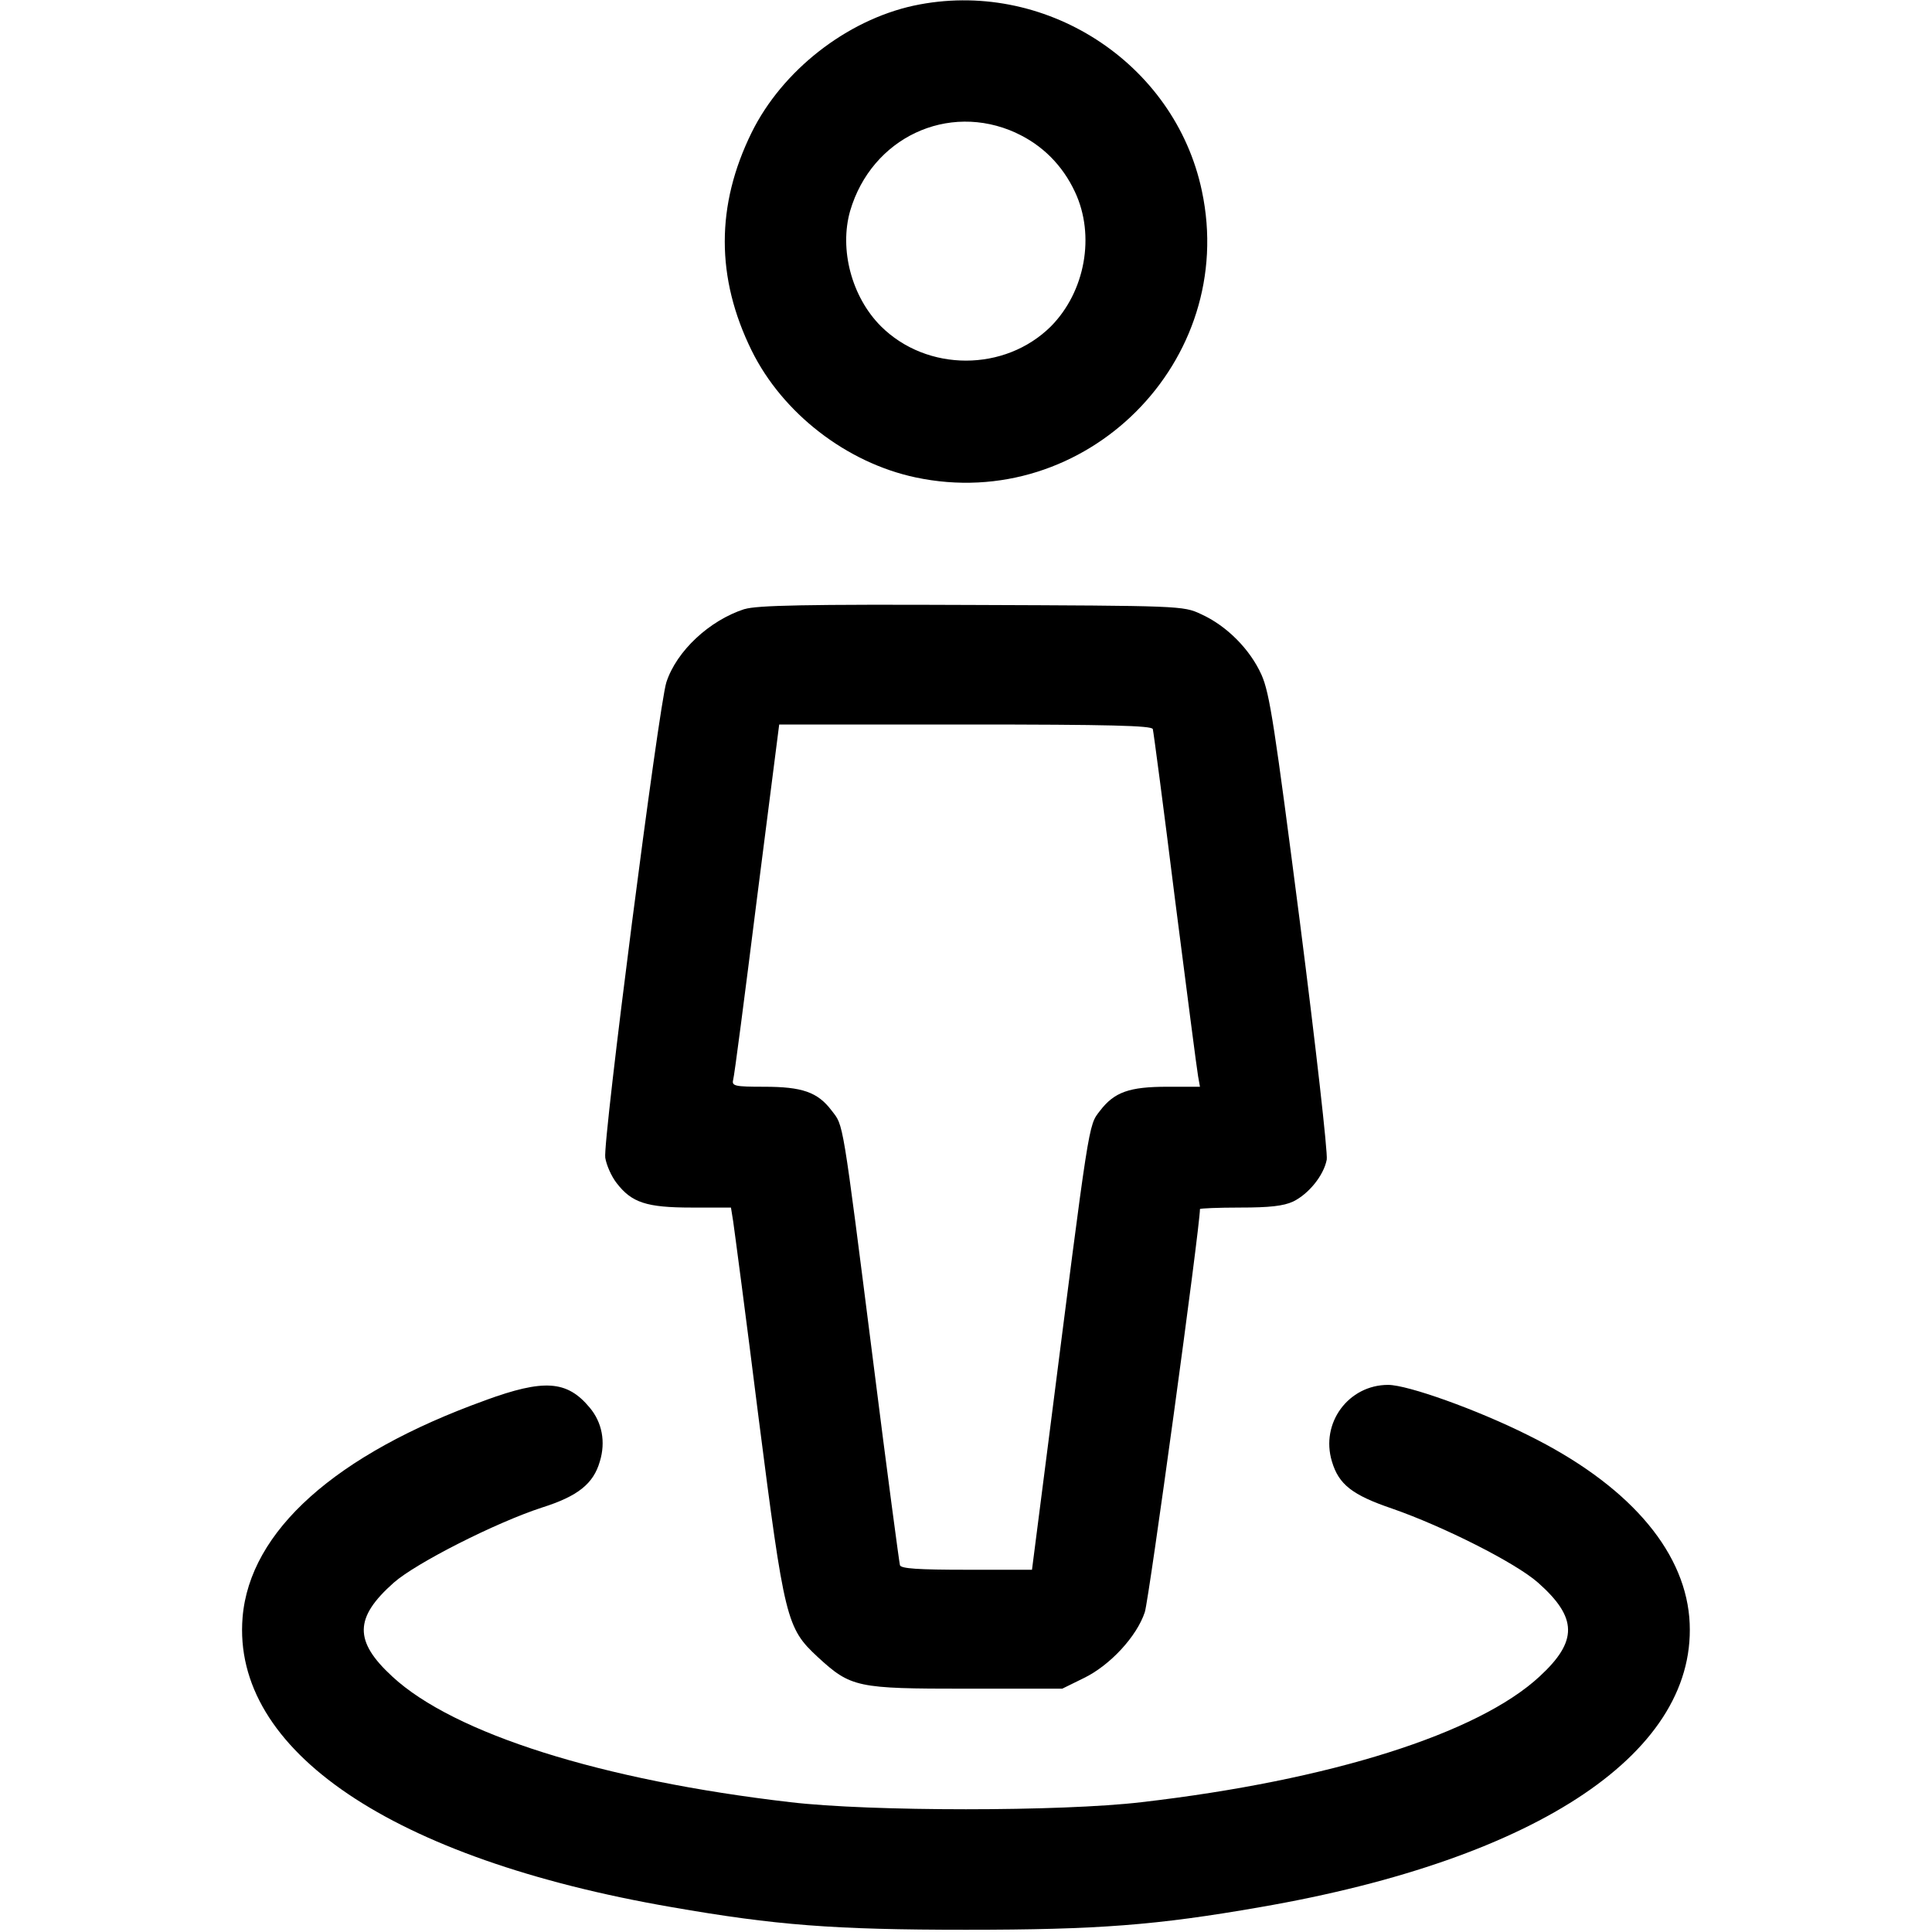 <!-- Generated by IcoMoon.io -->
<svg version="1.1" xmlns="http://www.w3.org/2000/svg" width="32" height="32" viewBox="0 0 32 32">
<path d="M15.131 0.094c-1.113 0.244-2.175 1.075-2.681 2.1-0.594 1.206-0.594 2.406 0 3.613 0.512 1.037 1.569 1.856 2.713 2.1 2.819 0.6 5.344-1.925 4.744-4.744-0.45-2.138-2.625-3.531-4.775-3.069zM16.825 2.2c0.438 0.2 0.775 0.538 0.981 0.981 0.337 0.719 0.169 1.65-0.4 2.225-0.762 0.756-2.050 0.756-2.813 0-0.488-0.487-0.694-1.275-0.512-1.913 0.356-1.212 1.619-1.806 2.744-1.294z"></path>
<path d="M12.331 10.088c-0.581 0.188-1.125 0.694-1.294 1.213-0.125 0.387-1.056 7.606-1.012 7.875 0.019 0.119 0.1 0.306 0.188 0.419 0.25 0.325 0.494 0.406 1.244 0.406h0.65l0.037 0.231c0.019 0.131 0.213 1.587 0.419 3.238 0.431 3.363 0.463 3.494 0.981 3.975 0.55 0.506 0.65 0.525 2.456 0.525h1.594l0.356-0.175c0.438-0.212 0.881-0.694 1.012-1.094 0.069-0.206 0.913-6.375 0.913-6.675 0-0.012 0.3-0.025 0.663-0.025 0.488 0 0.719-0.025 0.881-0.1 0.256-0.125 0.506-0.431 0.556-0.694 0.019-0.106-0.181-1.875-0.444-3.931-0.419-3.244-0.5-3.794-0.637-4.1-0.188-0.419-0.575-0.813-1.006-1.006-0.288-0.137-0.35-0.137-3.794-0.15-2.756-0.012-3.556 0.006-3.762 0.069zM19.094 12.075c0.012 0.044 0.181 1.319 0.369 2.831 0.194 1.512 0.363 2.825 0.381 2.919l0.031 0.175h-0.538c-0.631 0-0.881 0.087-1.119 0.4-0.194 0.25-0.169 0.119-0.85 5.456l-0.275 2.144h-1.081c-0.806 0-1.088-0.019-1.106-0.075-0.012-0.044-0.213-1.544-0.438-3.331-0.525-4.131-0.494-3.938-0.694-4.2-0.231-0.306-0.488-0.394-1.119-0.394-0.481 0-0.537-0.012-0.512-0.113 0.019-0.056 0.194-1.406 0.394-3l0.369-2.887h3.081c2.406 0 3.087 0.019 3.106 0.075z"></path>
<path d="M8.037 23.194c-2.481 0.894-3.9 2.163-4.019 3.594-0.181 2.206 2.475 4 7.106 4.8 1.719 0.3 2.688 0.375 4.875 0.375s3.156-0.075 4.875-0.375c4.631-0.8 7.288-2.594 7.106-4.8-0.1-1.144-1.038-2.212-2.675-3.019-0.837-0.419-1.988-0.831-2.313-0.831-0.656 0-1.125 0.631-0.931 1.269 0.113 0.381 0.337 0.556 1 0.781 0.844 0.294 2.038 0.894 2.413 1.225 0.656 0.581 0.663 0.969 0.025 1.556-1.019 0.944-3.462 1.719-6.594 2.081-1.319 0.156-4.494 0.156-5.813 0-3.131-0.363-5.575-1.137-6.594-2.081-0.638-0.587-0.631-0.975 0.025-1.556 0.369-0.325 1.688-0.994 2.456-1.244 0.594-0.188 0.85-0.394 0.956-0.762 0.1-0.325 0.037-0.65-0.169-0.894-0.375-0.45-0.756-0.475-1.731-0.119z"></path>
</svg>
